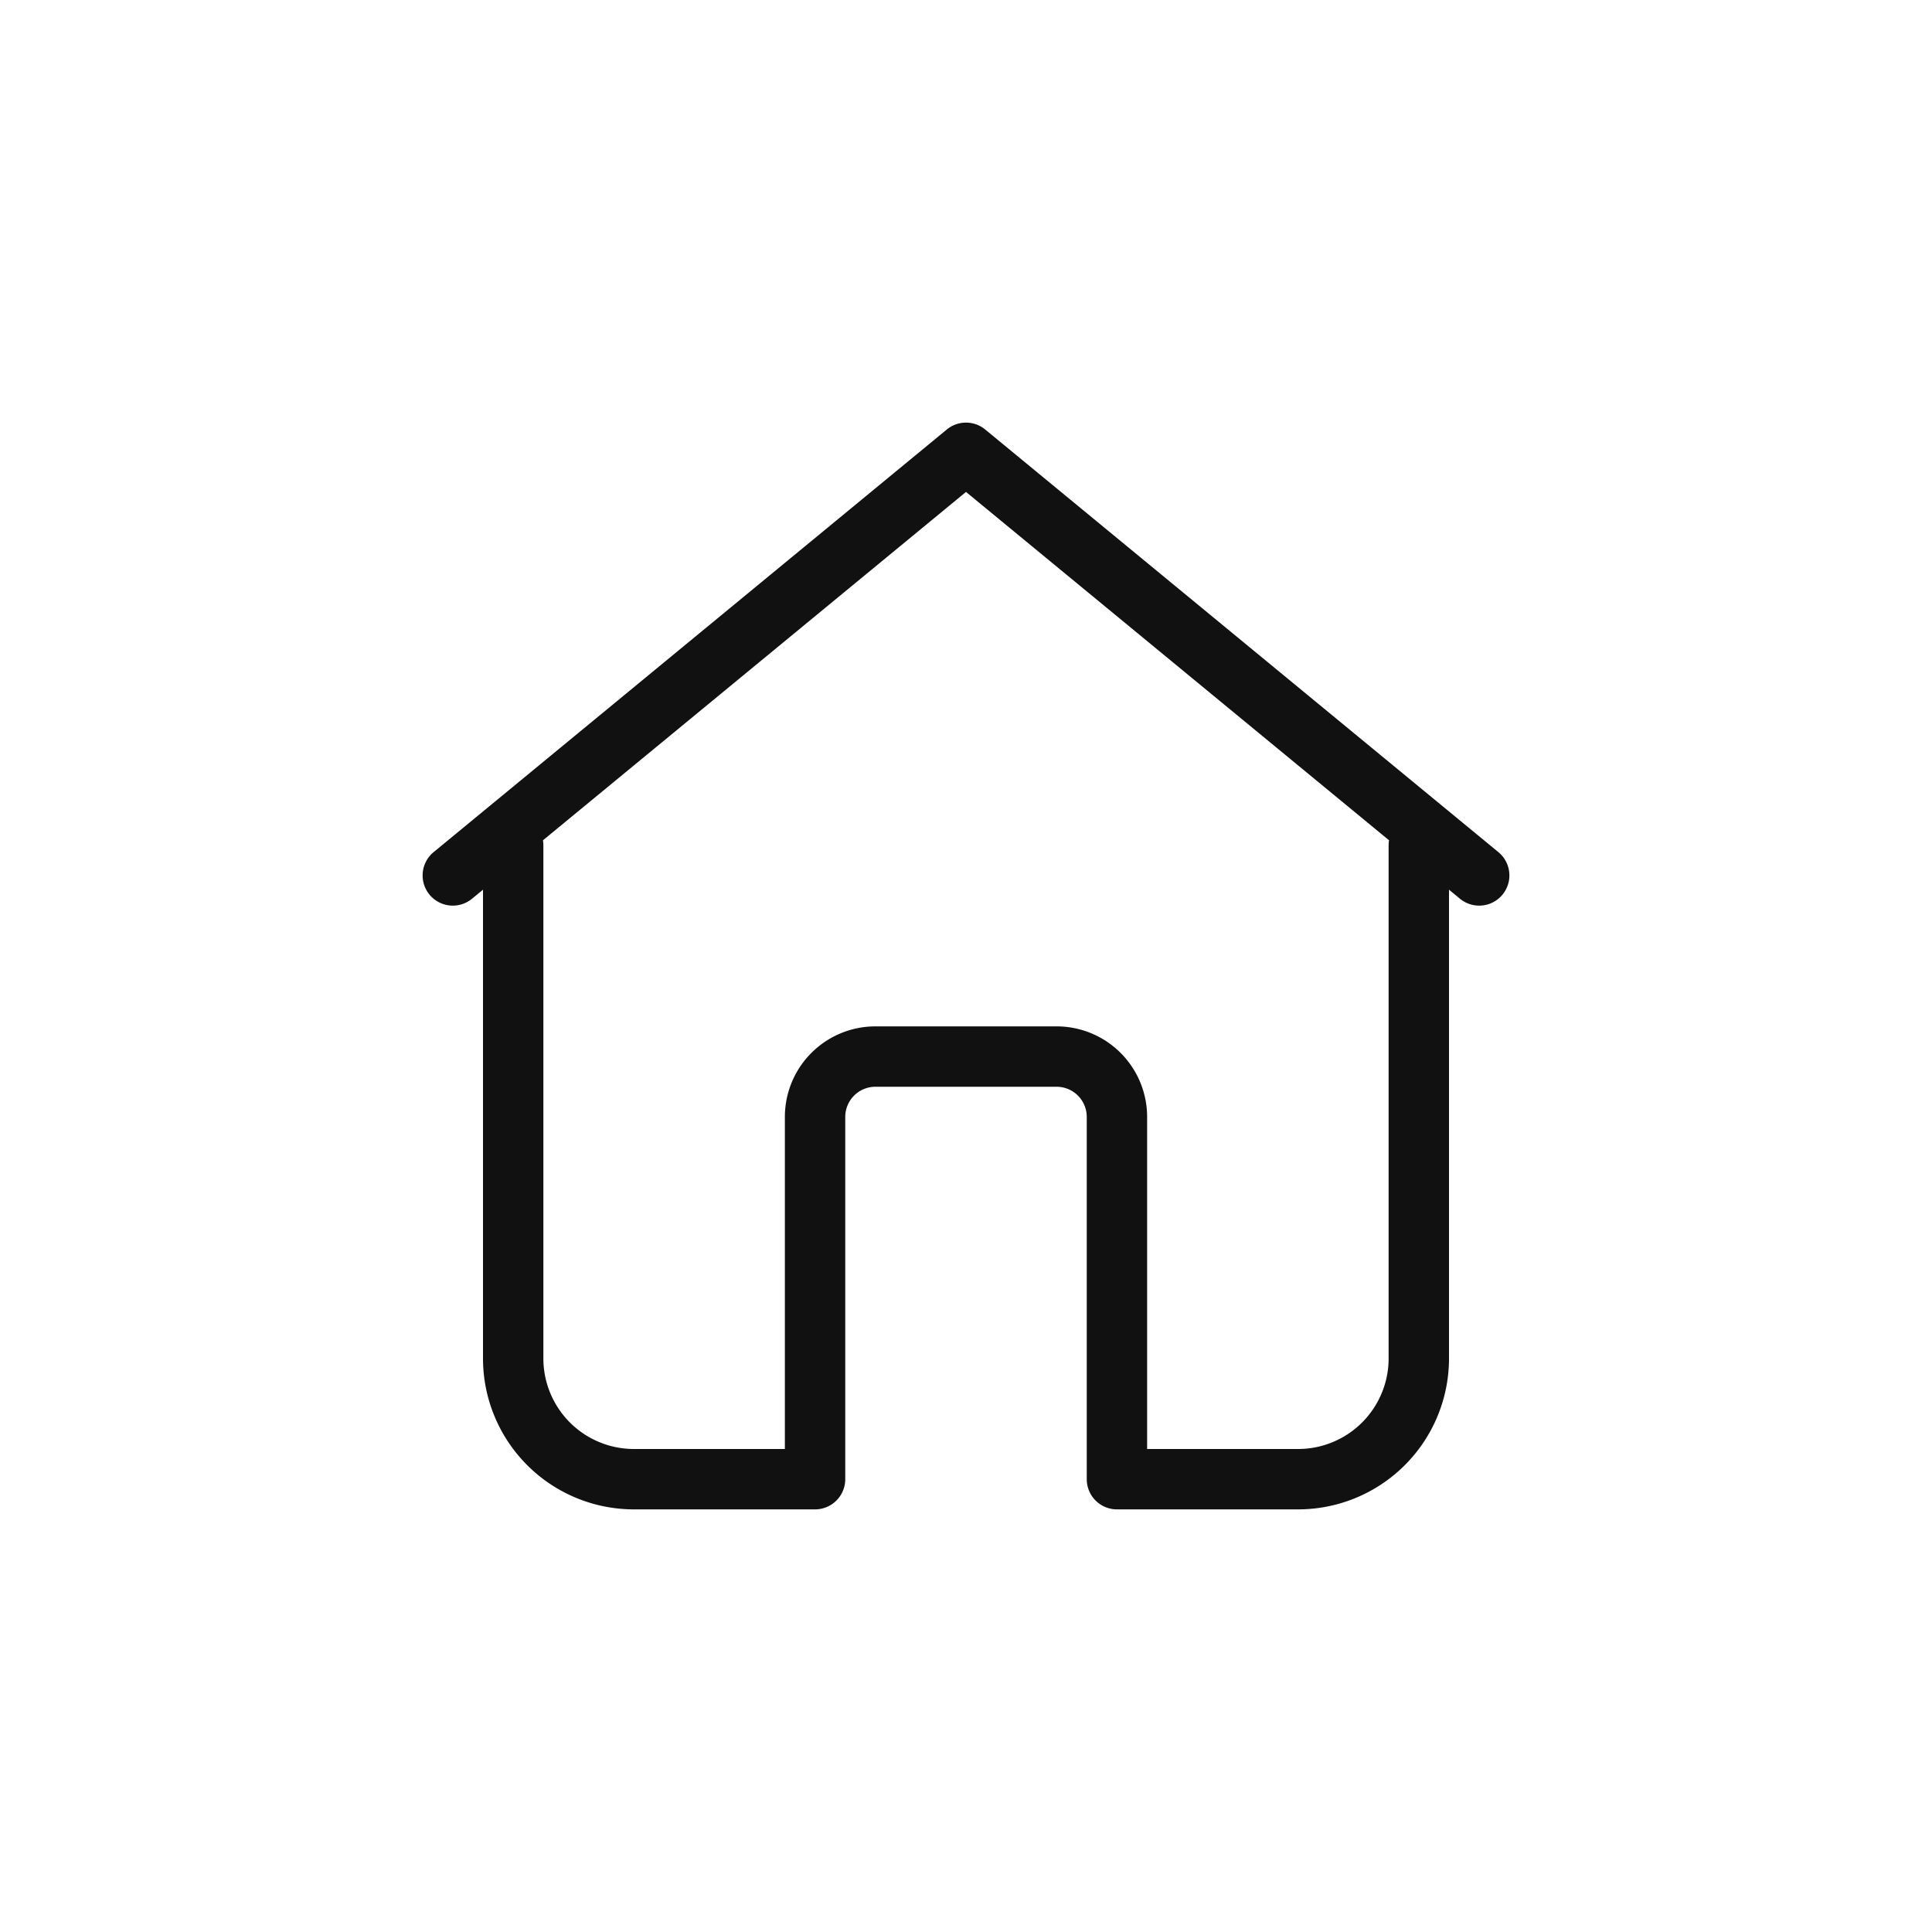 <svg xmlns="http://www.w3.org/2000/svg" width="32" height="32" viewBox="0 0 32 32"><defs><style>.a{fill:none;}.b{fill:#111;}</style></defs><rect class="a" width="32" height="32"/><g transform="translate(4 4)"><path class="b" d="M20,10.736V18.5A2.5,2.5,0,0,1,17.5,21h-3a.5.5,0,0,1-.5-.5v-6a.5.5,0,0,0-.5-.5h-3a.5.5,0,0,0-.5.5v6a.5.5,0,0,1-.5.5h-3A2.5,2.5,0,0,1,4,18.5V10.736l-.182.15a.5.5,0,1,1-.636-.772l8.5-7a.5.5,0,0,1,.636,0l8.5,7a.5.5,0,1,1-.636.772L20,10.736Zm-.993-.818L12,4.148,4.993,9.918A.5.5,0,0,1,5,10v8.5A1.5,1.5,0,0,0,6.5,20H9V14.5A1.5,1.5,0,0,1,10.5,13h3A1.5,1.5,0,0,1,15,14.5V20h2.5A1.5,1.5,0,0,0,19,18.5V10A.447.447,0,0,1,19.007,9.918Z"/></g></svg>